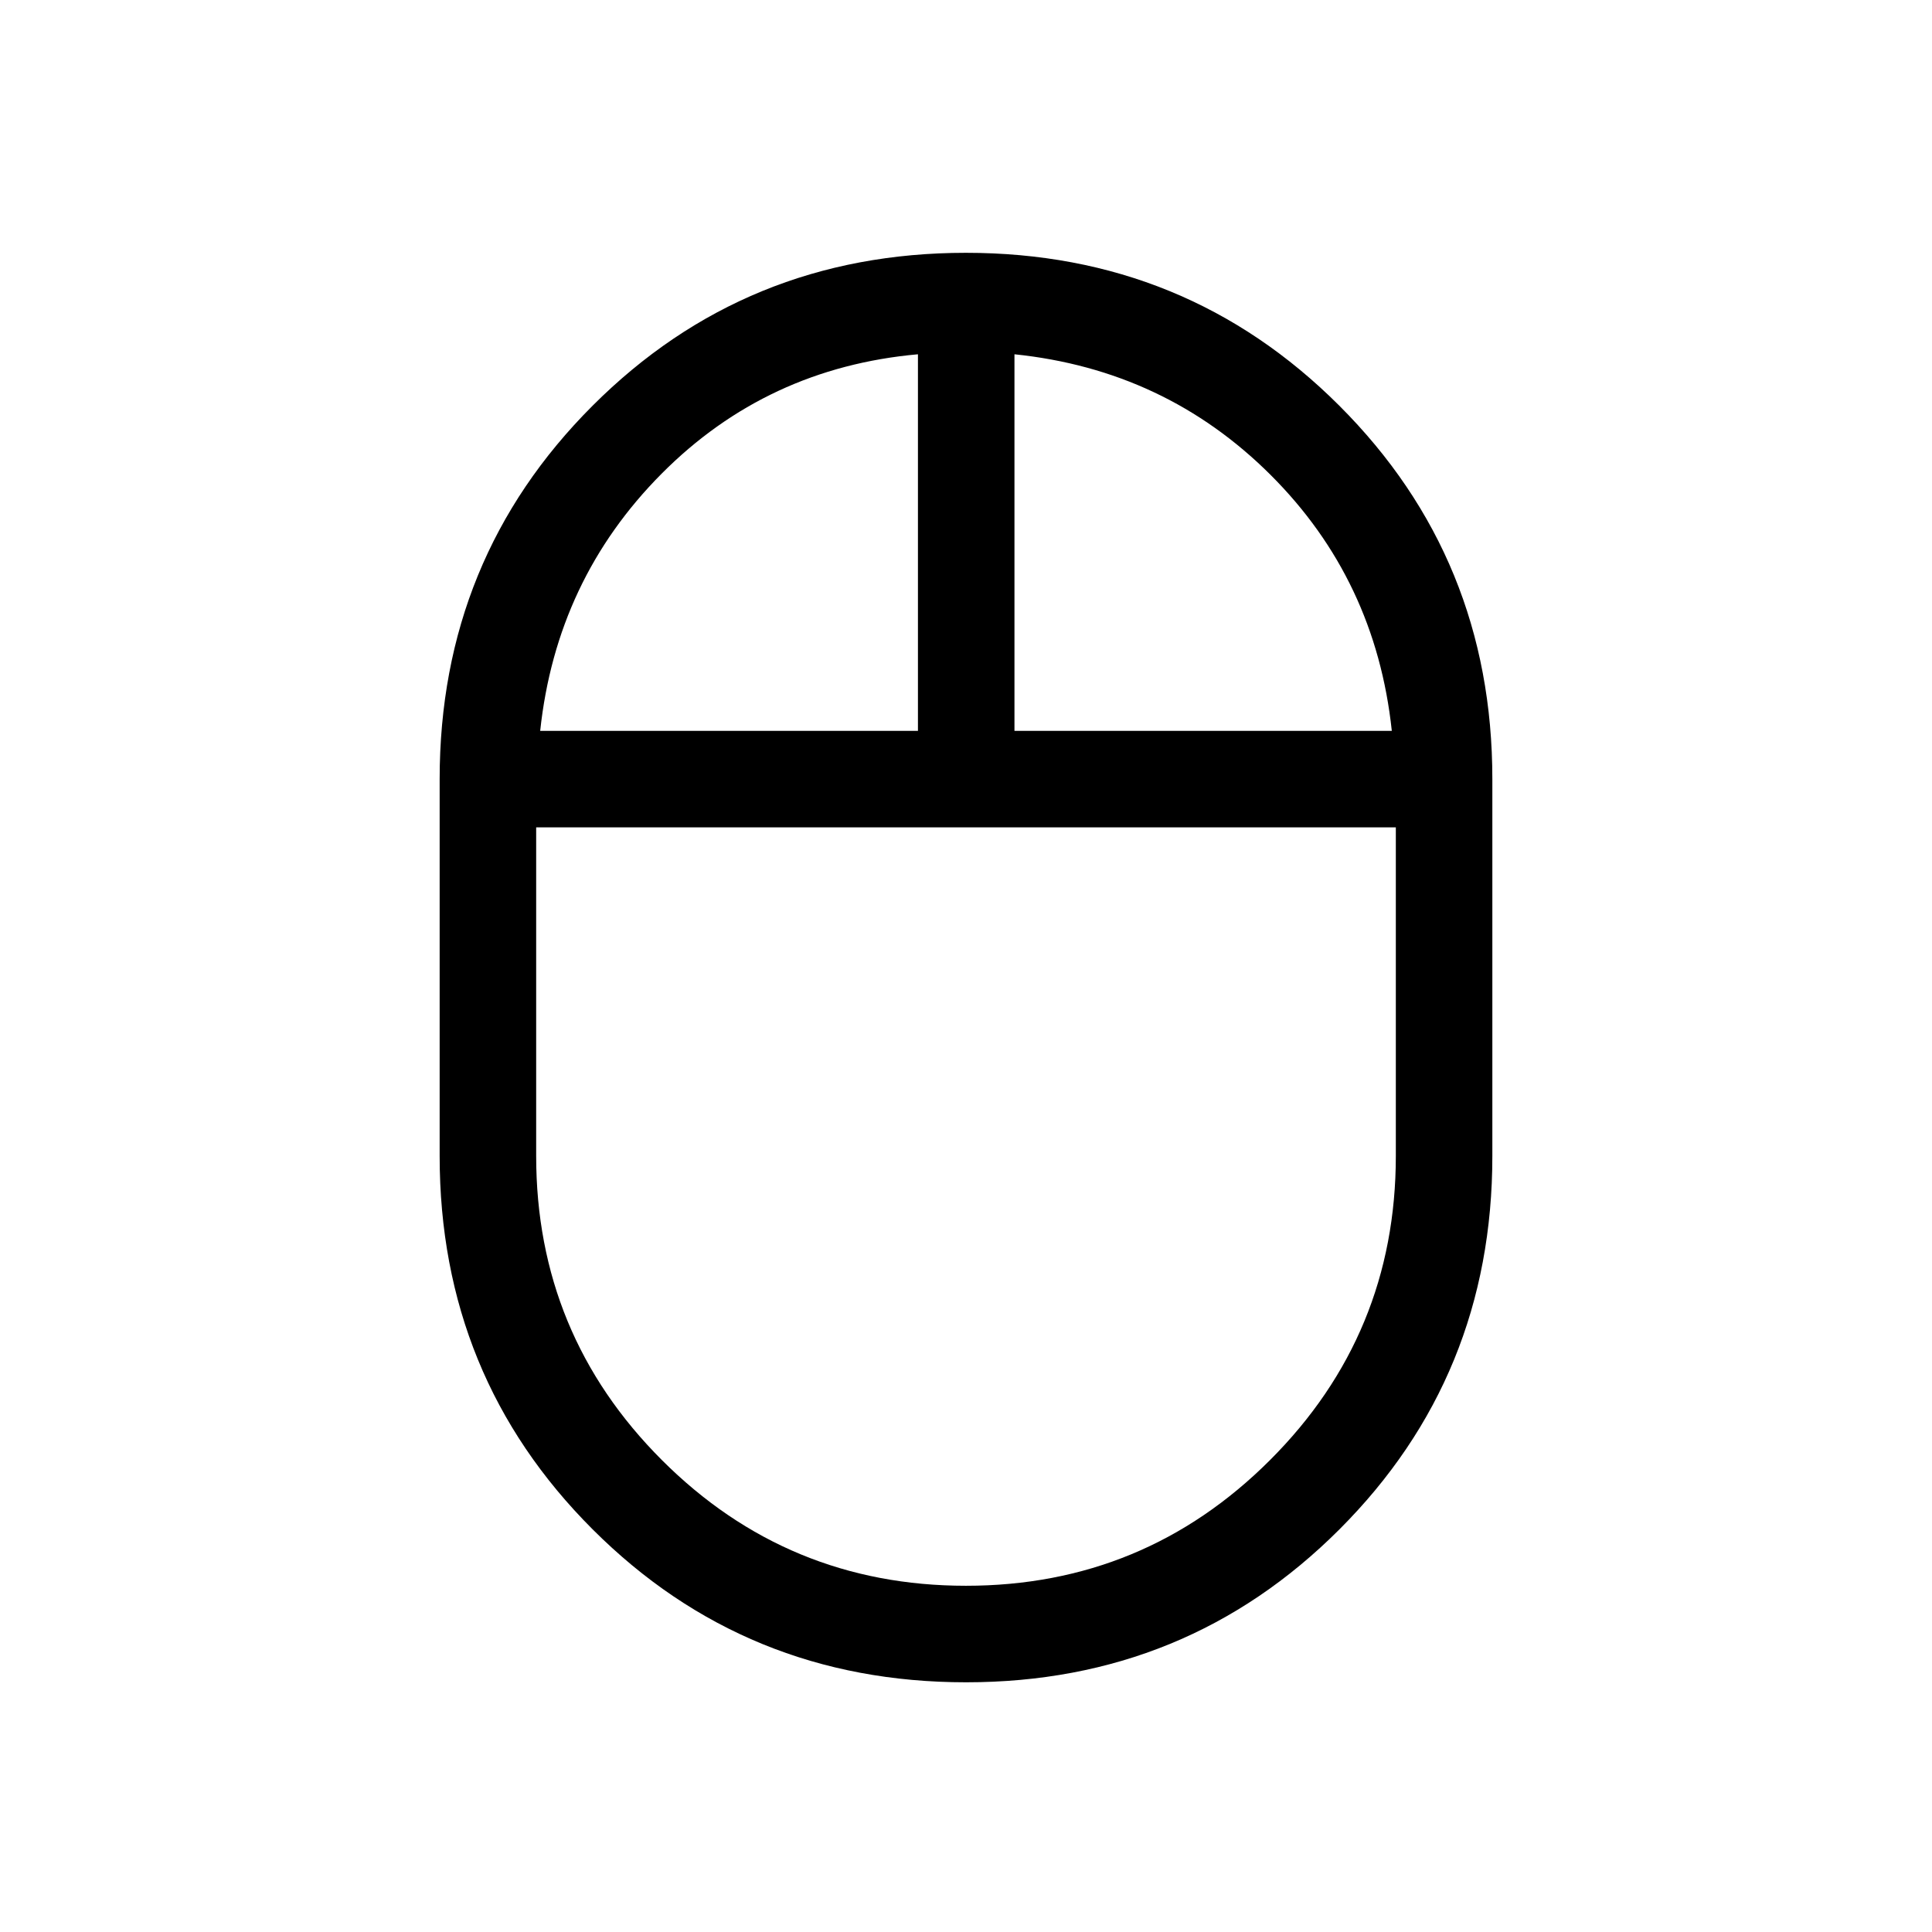 <svg xmlns="http://www.w3.org/2000/svg" height="20" viewBox="0 -960 960 960" width="20"><path d="M480.04-124.08q-109.54 0-185.56-75.99t-76.02-185.55v-187.23q0-109.56 75.98-185.54 75.98-75.99 185.52-75.99t185.56 75.99q76.02 75.98 76.02 185.54v187.23q0 109.56-75.98 185.55-75.98 75.99-185.52 75.99Zm24.04-472.77h187.5q-8-75.11-60.31-127.25-52.31-52.13-127.19-59.86v187.11Zm-235.66 0h187.7v-187.11q-75.08 6.73-127.39 59.36-52.31 52.64-60.31 127.75Zm211.55 424.81q88.62 0 151.11-62.47 62.5-62.47 62.5-151.11v-163.27H266.42v163.27q0 88.64 62.46 151.11 62.47 62.47 151.09 62.47Zm.03-372.85Zm24.08-51.96Zm-47.96 0ZM480-544.89Z"/></svg>